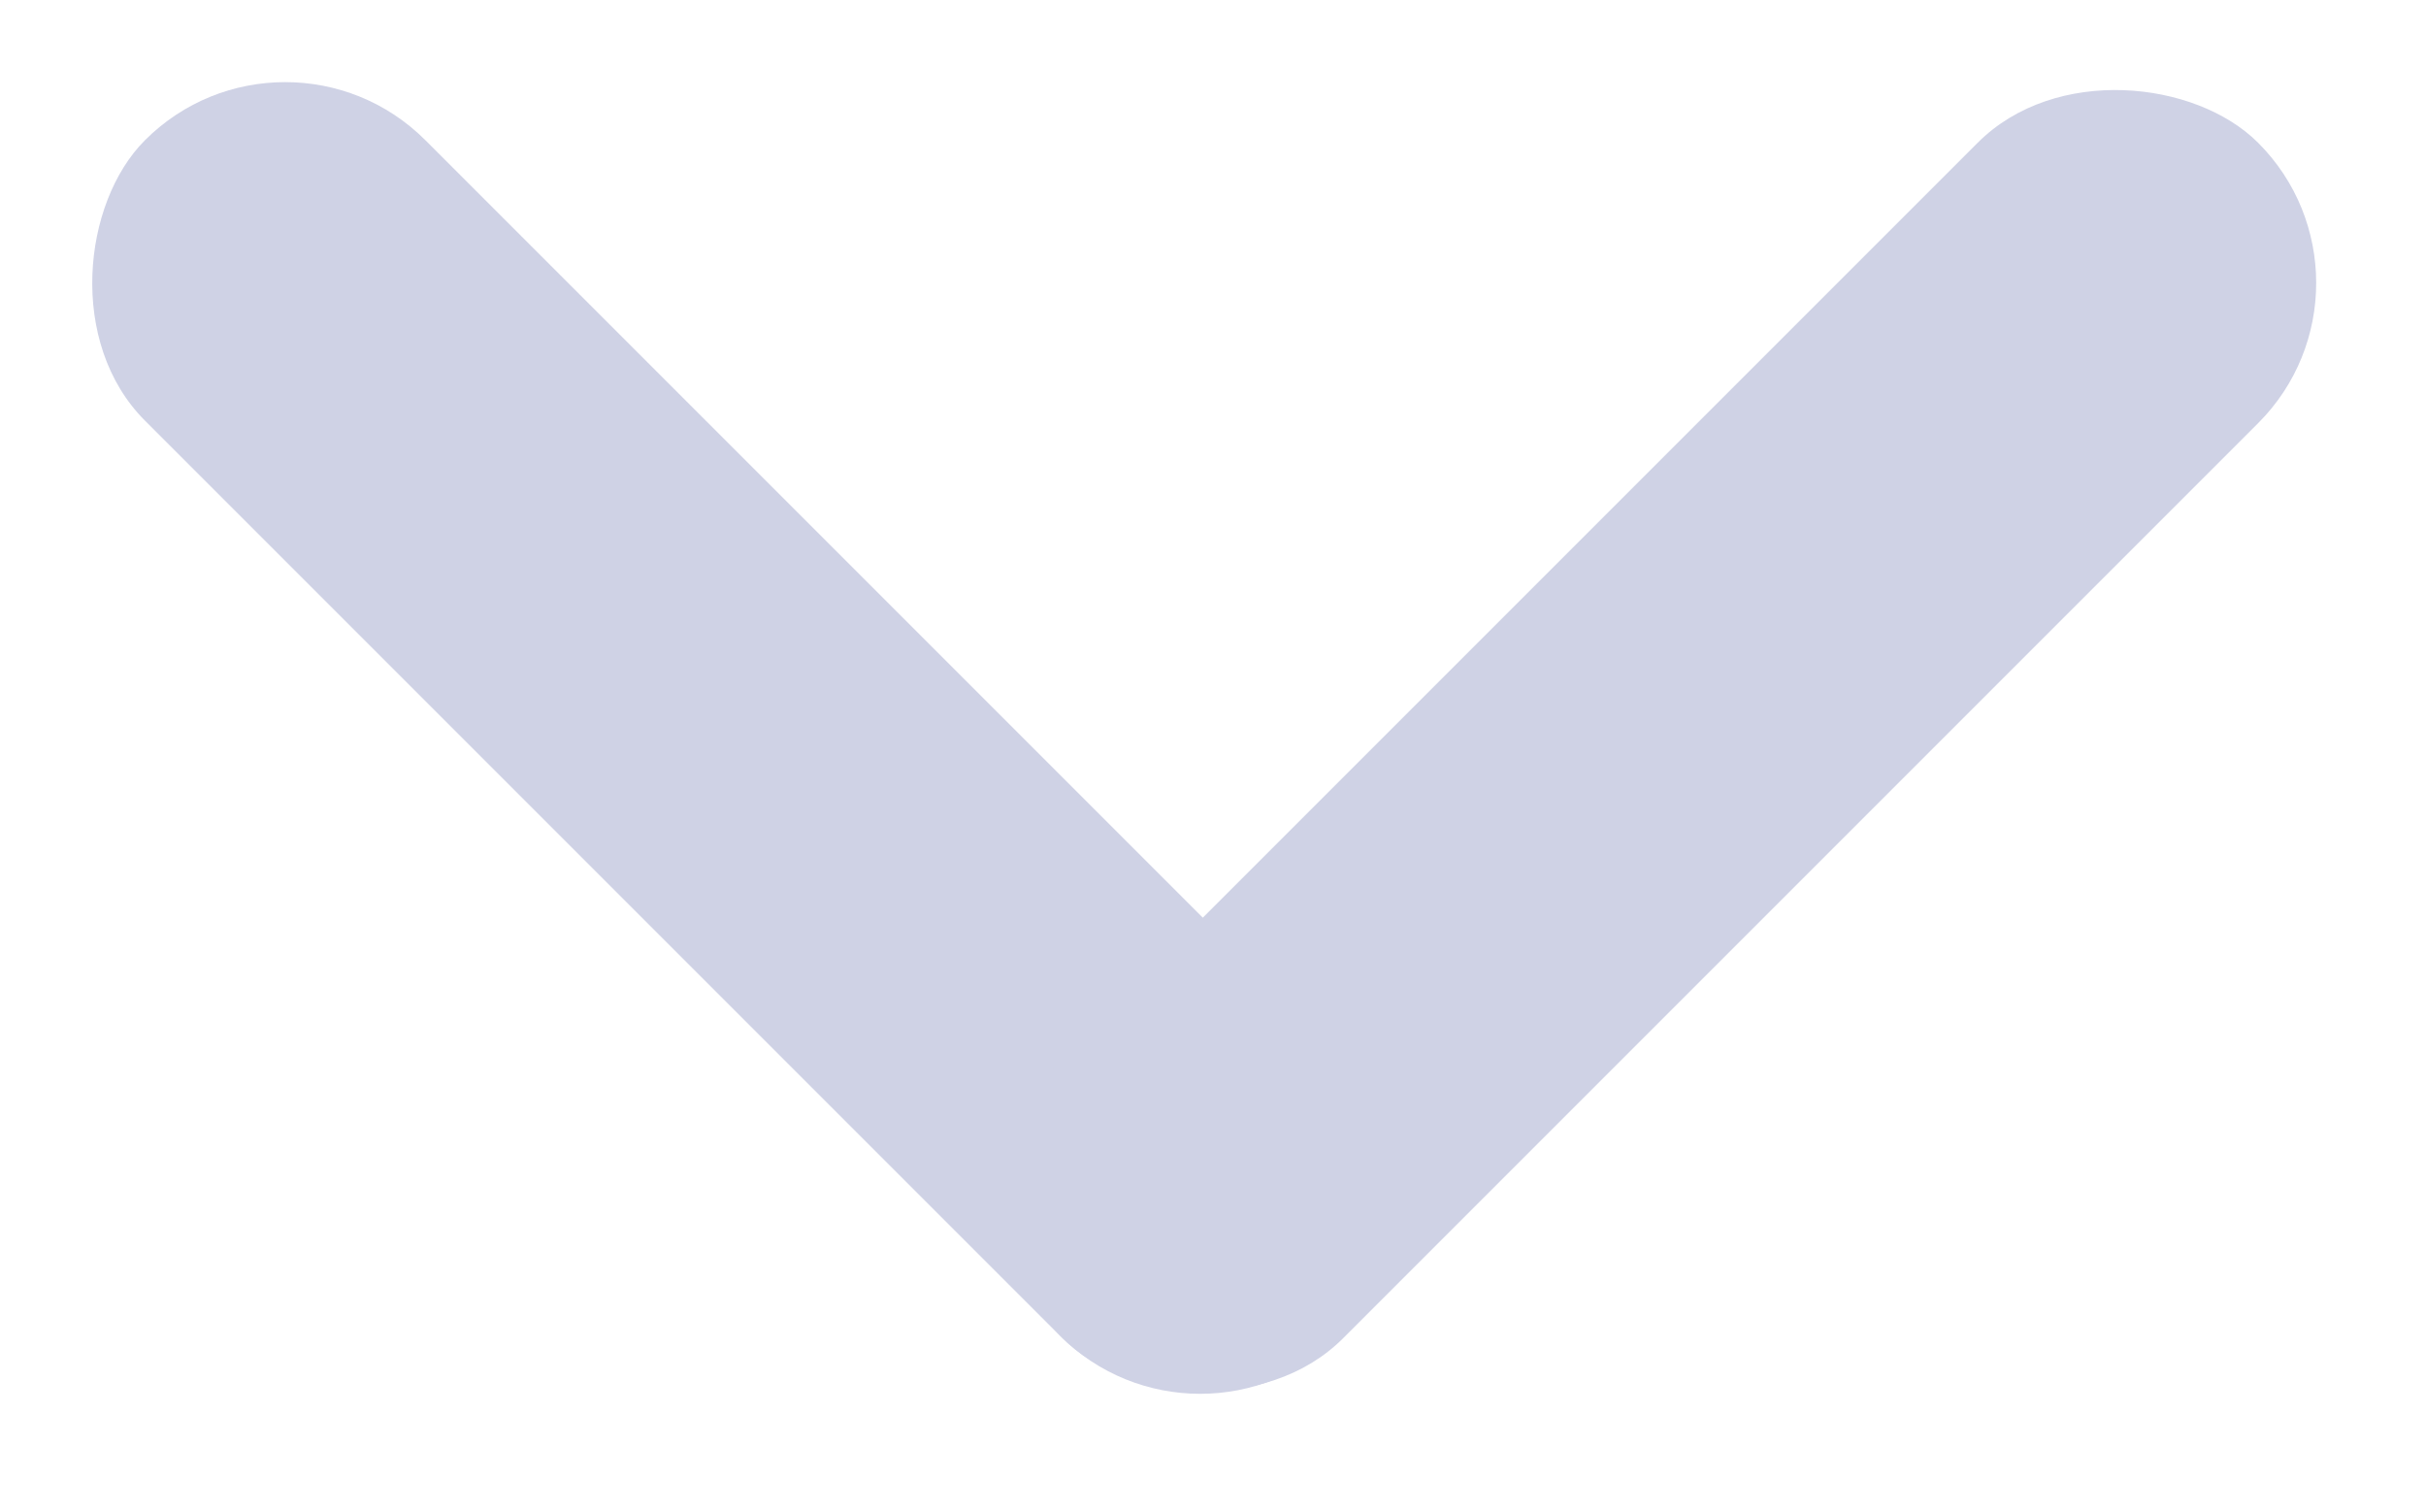 <svg width="69" height="43" viewBox="0 0 69 43" fill="none" xmlns="http://www.w3.org/2000/svg">
<rect x="8.111" width="48.083" height="11.279" rx="5.639" transform="rotate(45 8.111 0)" fill="#CFD2E5"/>
<rect x="26.237" y="34.072" width="48.083" height="11.279" rx="5.639" transform="rotate(-45 26.237 34.072)" fill="#CFD2E5"/>
</svg>
